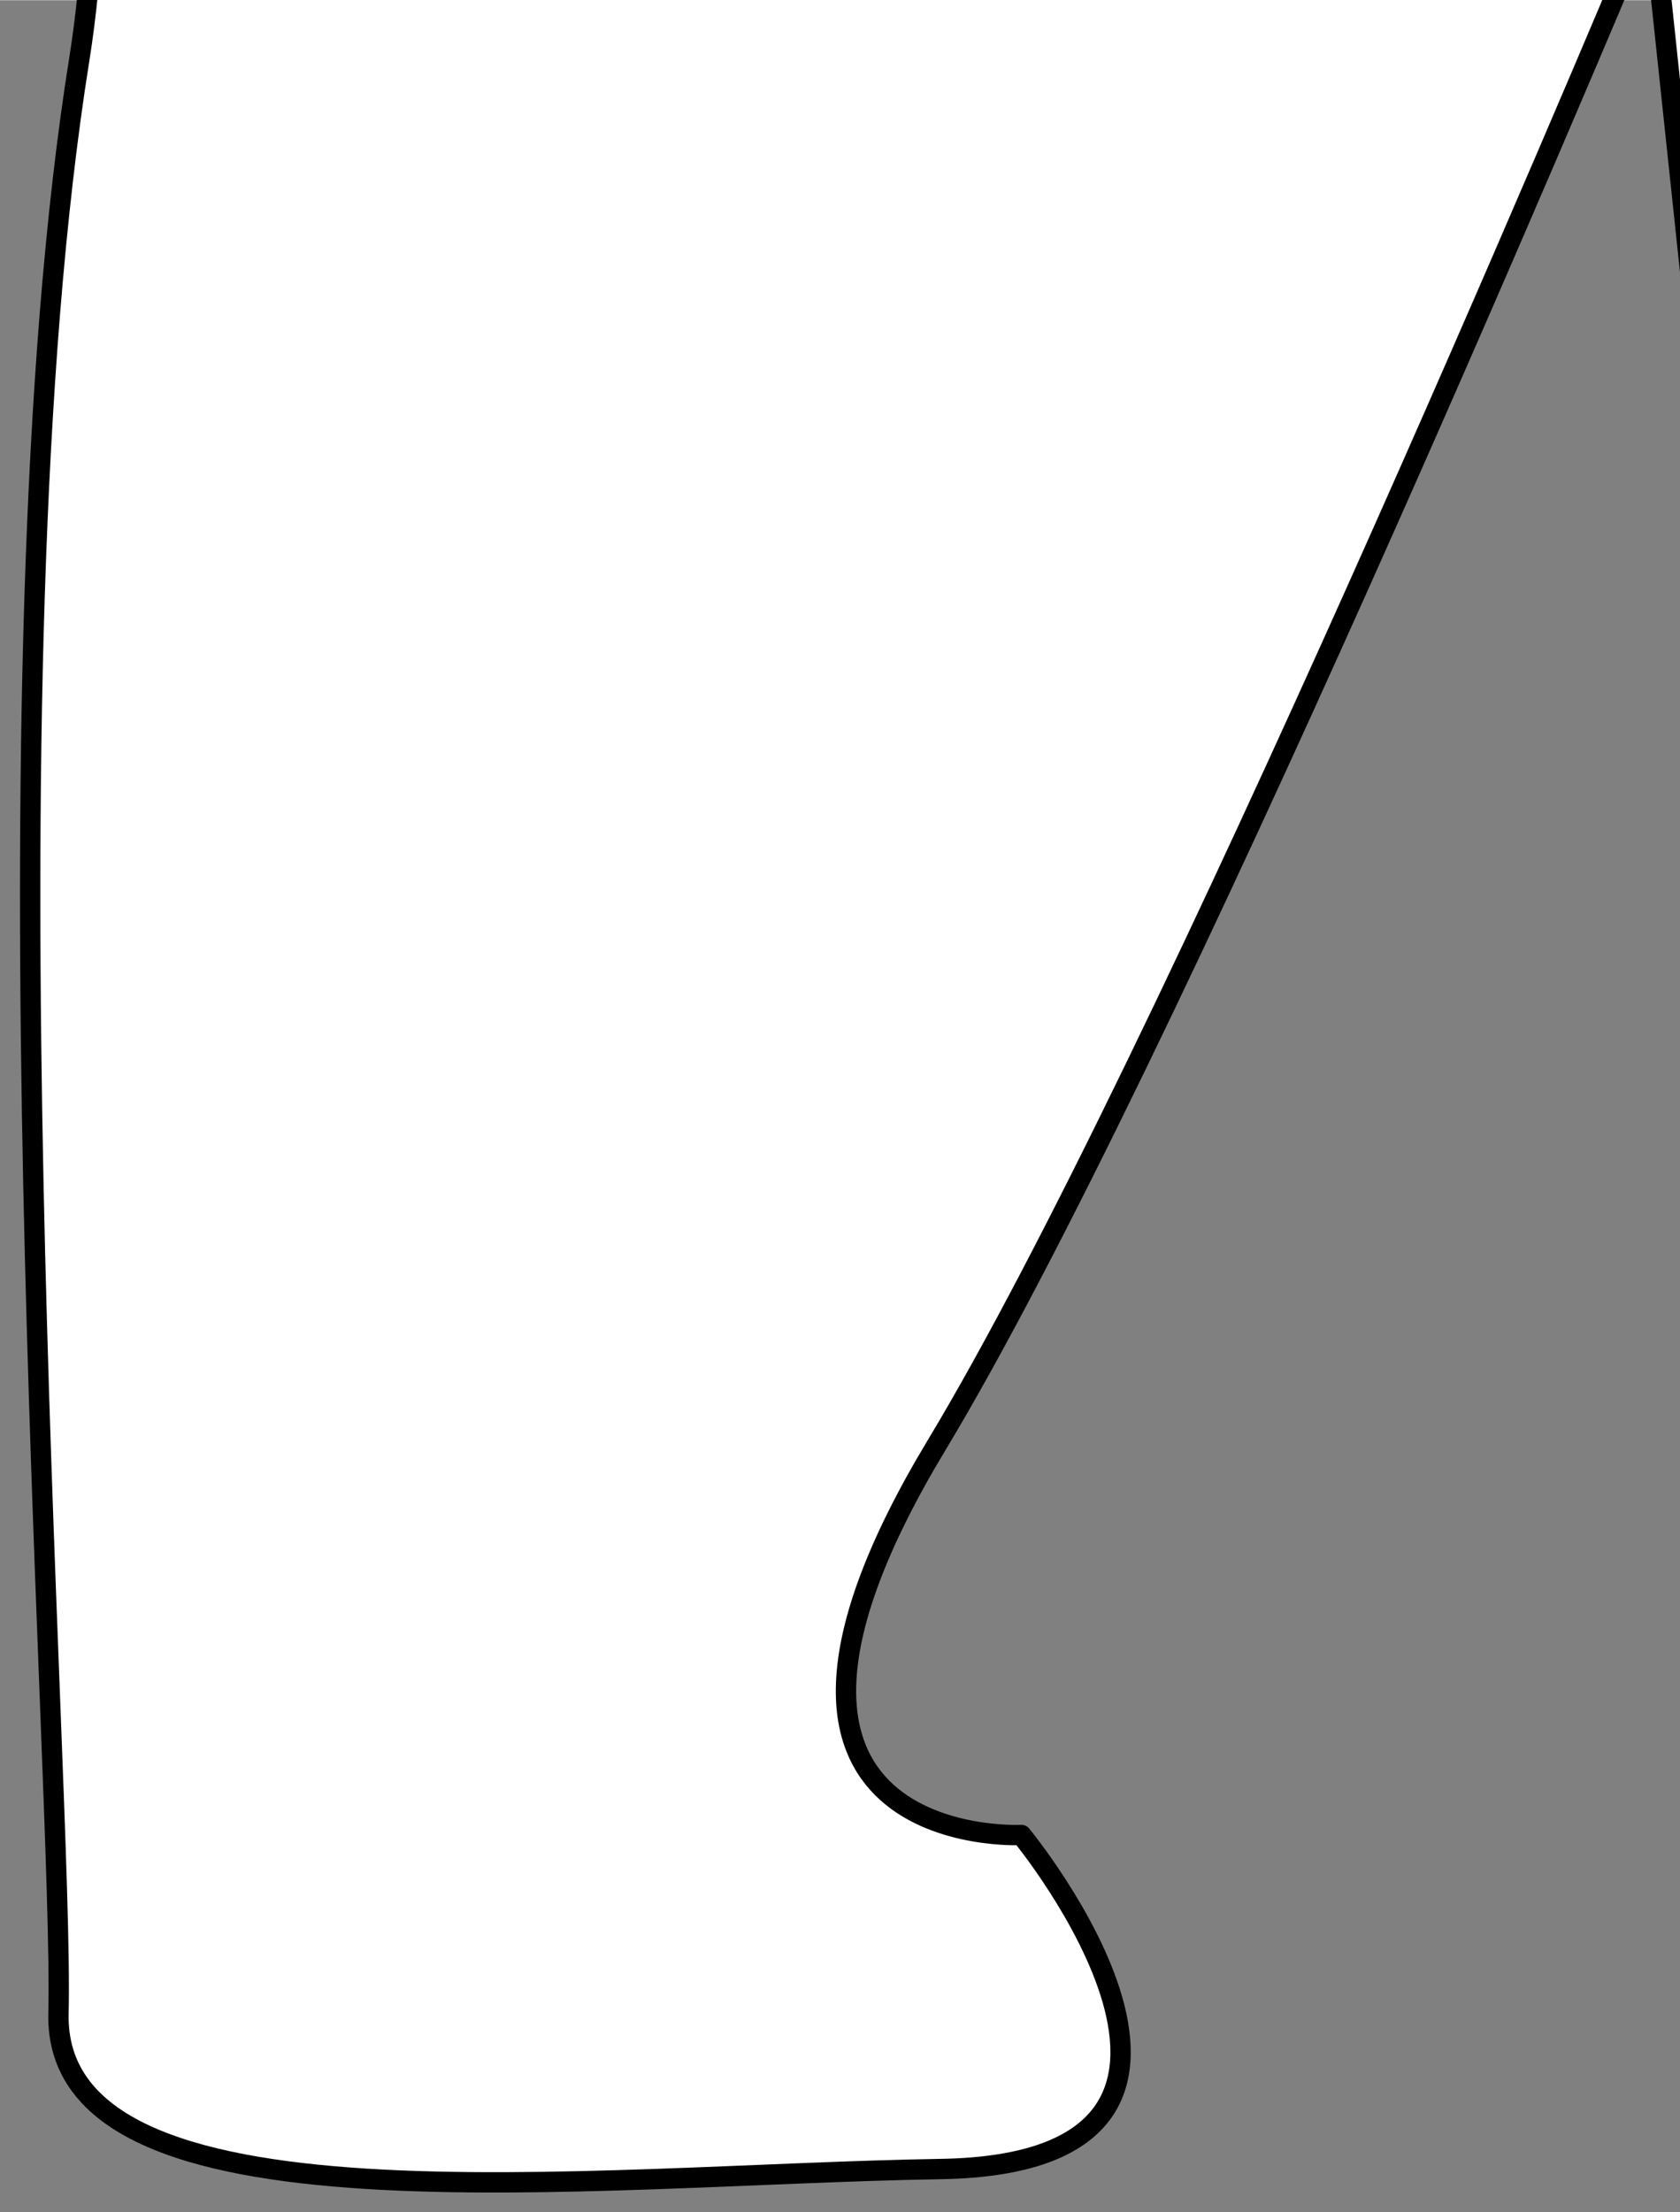 ﻿<?xml version="1.0" encoding="utf-8"?>
<!DOCTYPE svg PUBLIC "-//W3C//DTD SVG 1.1//EN" "http://www.w3.org/Graphics/SVG/1.1/DTD/svg11.dtd">
<svg xmlns="http://www.w3.org/2000/svg" xmlns:xlink="http://www.w3.org/1999/xlink" version="1.1" baseProfile="full" width="26.426" height="34.792" viewBox="0 0 26.43 34.79" enable-background="new 0 0 26.43 34.79" xml:space="preserve">
	<rect x="0" y="0" width="26.43" height="34.79" fill="#808080" stroke="none"/>
	<path fill="#FFFFFF" fill-opacity="1" stroke-width="0.32" stroke-linejoin="round" stroke="#000000" stroke-opacity="1" d="M 25.901,-1.238L 25.901,-1.331L 1.473,-1.331C 1.429,-0.504 1.356,0.251 1.248,0.926C -0.328,10.777 1.007,28.071 0.92,31.661C 0.832,35.251 9.282,34.201 14.798,34.113C 20.315,34.025 16.068,28.859 16.068,28.859C 16.068,28.859 10.88,29.122 14.733,22.73C 18.346,16.735 25.077,0.731 25.901,-1.238 Z "/>
	<path fill="#FFFFFF" fill-opacity="1" stroke-width="0.32" stroke-linejoin="round" stroke="#000000" stroke-opacity="1" d="M 46.737,31.201C 47.656,26.867 43.344,24.305 43.344,24.305C 43.344,24.305 45.441,12.286 47.139,-1.331L 25.995,-1.331L 27.511,12.946L 28.48,32.383L 39.841,33.237C 42.074,33.368 45.817,35.536 46.737,31.201 Z "/>
</svg>
